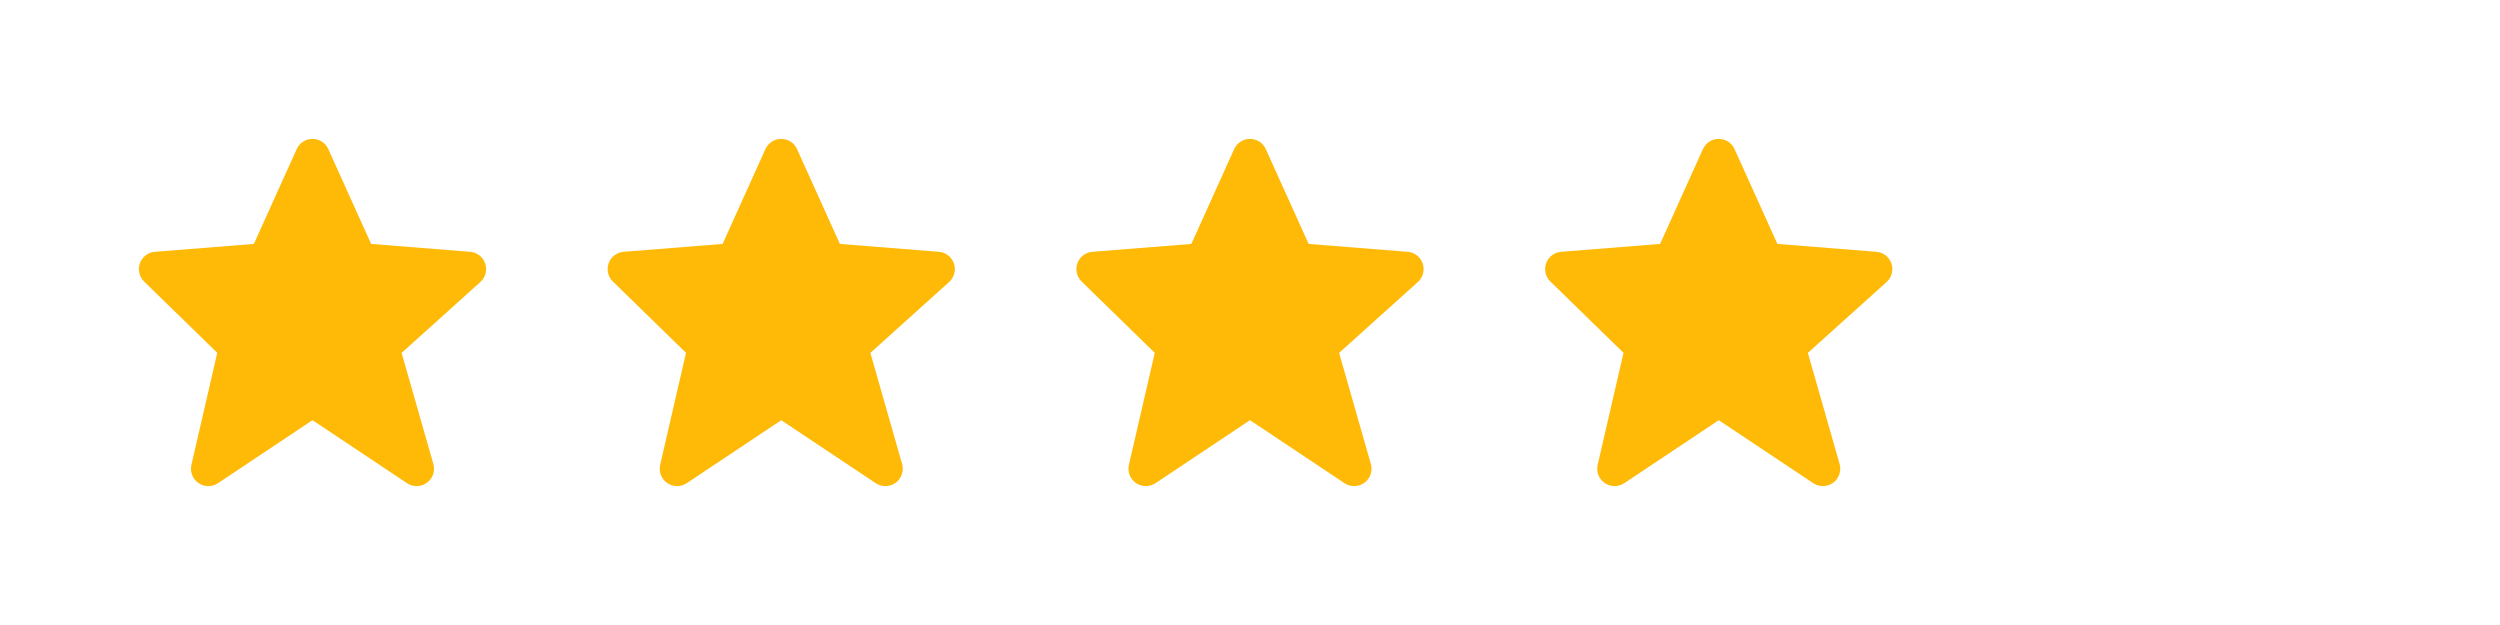 <svg width="96" height="24" viewBox="0 0 96 24" fill="none" xmlns="http://www.w3.org/2000/svg">
<g filter="url(#filter0_d_20005128_7660)">
<path d="M18.631 6.119C18.545 5.867 18.318 5.689 18.052 5.669L14.252 5.367L12.607 1.726C12.5 1.487 12.262 1.333 12 1.333C11.738 1.333 11.5 1.487 11.393 1.725L9.748 5.367L5.947 5.669C5.686 5.689 5.462 5.861 5.373 6.107C5.284 6.353 5.347 6.628 5.534 6.811L8.343 9.549L7.35 13.85C7.288 14.116 7.396 14.393 7.62 14.548C7.735 14.627 7.867 14.667 8 14.667C8.128 14.667 8.258 14.629 8.37 14.555L12 12.135L15.63 14.555C15.862 14.709 16.166 14.703 16.393 14.539C16.619 14.374 16.718 14.085 16.641 13.817L15.422 9.551L18.446 6.829C18.644 6.651 18.716 6.372 18.631 6.119Z" fill="#FFBA08"/>
<path d="M36.631 6.119C36.545 5.867 36.318 5.689 36.053 5.669L32.252 5.367L30.607 1.726C30.5 1.487 30.262 1.333 30 1.333C29.738 1.333 29.5 1.487 29.392 1.725L27.748 5.367L23.947 5.669C23.686 5.689 23.462 5.861 23.373 6.107C23.285 6.353 23.347 6.628 23.535 6.811L26.343 9.549L25.35 13.85C25.288 14.116 25.396 14.393 25.62 14.548C25.735 14.627 25.867 14.667 26 14.667C26.128 14.667 26.258 14.629 26.37 14.555L30 12.135L33.63 14.555C33.862 14.709 34.166 14.703 34.393 14.539C34.618 14.374 34.718 14.085 34.641 13.817L33.422 9.551L36.446 6.829C36.644 6.651 36.717 6.372 36.631 6.119Z" fill="#FFBA08"/>
<path d="M54.631 6.119C54.545 5.867 54.318 5.689 54.053 5.669L50.252 5.367L48.607 1.726C48.5 1.487 48.262 1.333 48 1.333C47.738 1.333 47.5 1.487 47.392 1.725L45.748 5.367L41.947 5.669C41.687 5.689 41.462 5.861 41.373 6.107C41.285 6.353 41.347 6.628 41.535 6.811L44.343 9.549L43.35 13.85C43.288 14.116 43.396 14.393 43.62 14.548C43.735 14.627 43.867 14.667 44 14.667C44.129 14.667 44.258 14.629 44.37 14.555L48 12.135L51.63 14.555C51.862 14.709 52.166 14.703 52.393 14.539C52.618 14.374 52.718 14.085 52.641 13.817L51.422 9.551L54.446 6.829C54.644 6.651 54.717 6.372 54.631 6.119Z" fill="#FFBA08"/>
<path d="M72.631 6.119C72.545 5.867 72.318 5.689 72.052 5.669L68.252 5.367L66.607 1.726C66.5 1.487 66.262 1.333 66 1.333C65.738 1.333 65.5 1.487 65.392 1.725L63.748 5.367L59.947 5.669C59.687 5.689 59.462 5.861 59.373 6.107C59.285 6.353 59.347 6.628 59.535 6.811L62.343 9.549L61.35 13.85C61.288 14.116 61.396 14.393 61.62 14.548C61.735 14.627 61.867 14.667 62 14.667C62.129 14.667 62.258 14.629 62.37 14.555L66 12.135L69.63 14.555C69.862 14.709 70.166 14.703 70.393 14.539C70.618 14.374 70.718 14.085 70.641 13.817L69.422 9.551L72.446 6.829C72.644 6.651 72.716 6.372 72.631 6.119Z" fill="#FFBA08"/>
<g opacity="0.5">
<path d="M80.344 9.549L79.351 13.85C79.289 14.116 79.396 14.393 79.621 14.548C79.735 14.627 79.867 14.667 80 14.667C80.129 14.667 80.258 14.629 80.37 14.555L84 12.135L87.63 14.555C87.862 14.709 88.167 14.703 88.393 14.539C88.619 14.374 88.718 14.085 88.641 13.817L87.422 9.551L90.446 6.829C90.644 6.651 90.717 6.372 90.631 6.12C90.545 5.868 90.318 5.691 90.053 5.669L86.252 5.367L84.607 1.726C84.5 1.487 84.262 1.333 84 1.333C83.738 1.333 83.5 1.487 83.393 1.726L81.748 5.367L77.947 5.669C77.686 5.689 77.461 5.861 77.373 6.107C77.284 6.353 77.348 6.628 77.535 6.811L80.344 9.549ZM82.246 6.665C82.488 6.645 82.701 6.496 82.801 6.274L84 3.62L85.199 6.274C85.299 6.496 85.512 6.645 85.754 6.665L88.402 6.875L86.221 8.837C86.032 9.008 85.957 9.271 86.026 9.516L86.861 12.439L84.371 10.779C84.147 10.629 83.855 10.629 83.631 10.779L81.029 12.514L81.729 9.483C81.781 9.257 81.711 9.019 81.545 8.857L79.519 6.882L82.246 6.665Z" fill="white"/>
</g>
</g>
<defs>
<filter id="filter0_d_20005128_7660" x="0" y="0" width="96" height="24" filterUnits="userSpaceOnUse" color-interpolation-filters="sRGB">
<feFlood flood-opacity="0" result="BackgroundImageFix"/>
<feColorMatrix in="SourceAlpha" type="matrix" values="0 0 0 0 0 0 0 0 0 0 0 0 0 0 0 0 0 0 127 0" result="hardAlpha"/>
<feOffset dy="4"/>
<feGaussianBlur stdDeviation="2"/>
<feComposite in2="hardAlpha" operator="out"/>
<feColorMatrix type="matrix" values="0 0 0 0 0 0 0 0 0 0 0 0 0 0 0 0 0 0 0.25 0"/>
<feBlend mode="normal" in2="BackgroundImageFix" result="effect1_dropShadow_20005128_7660"/>
<feBlend mode="normal" in="SourceGraphic" in2="effect1_dropShadow_20005128_7660" result="shape"/>
</filter>
</defs>
</svg>
